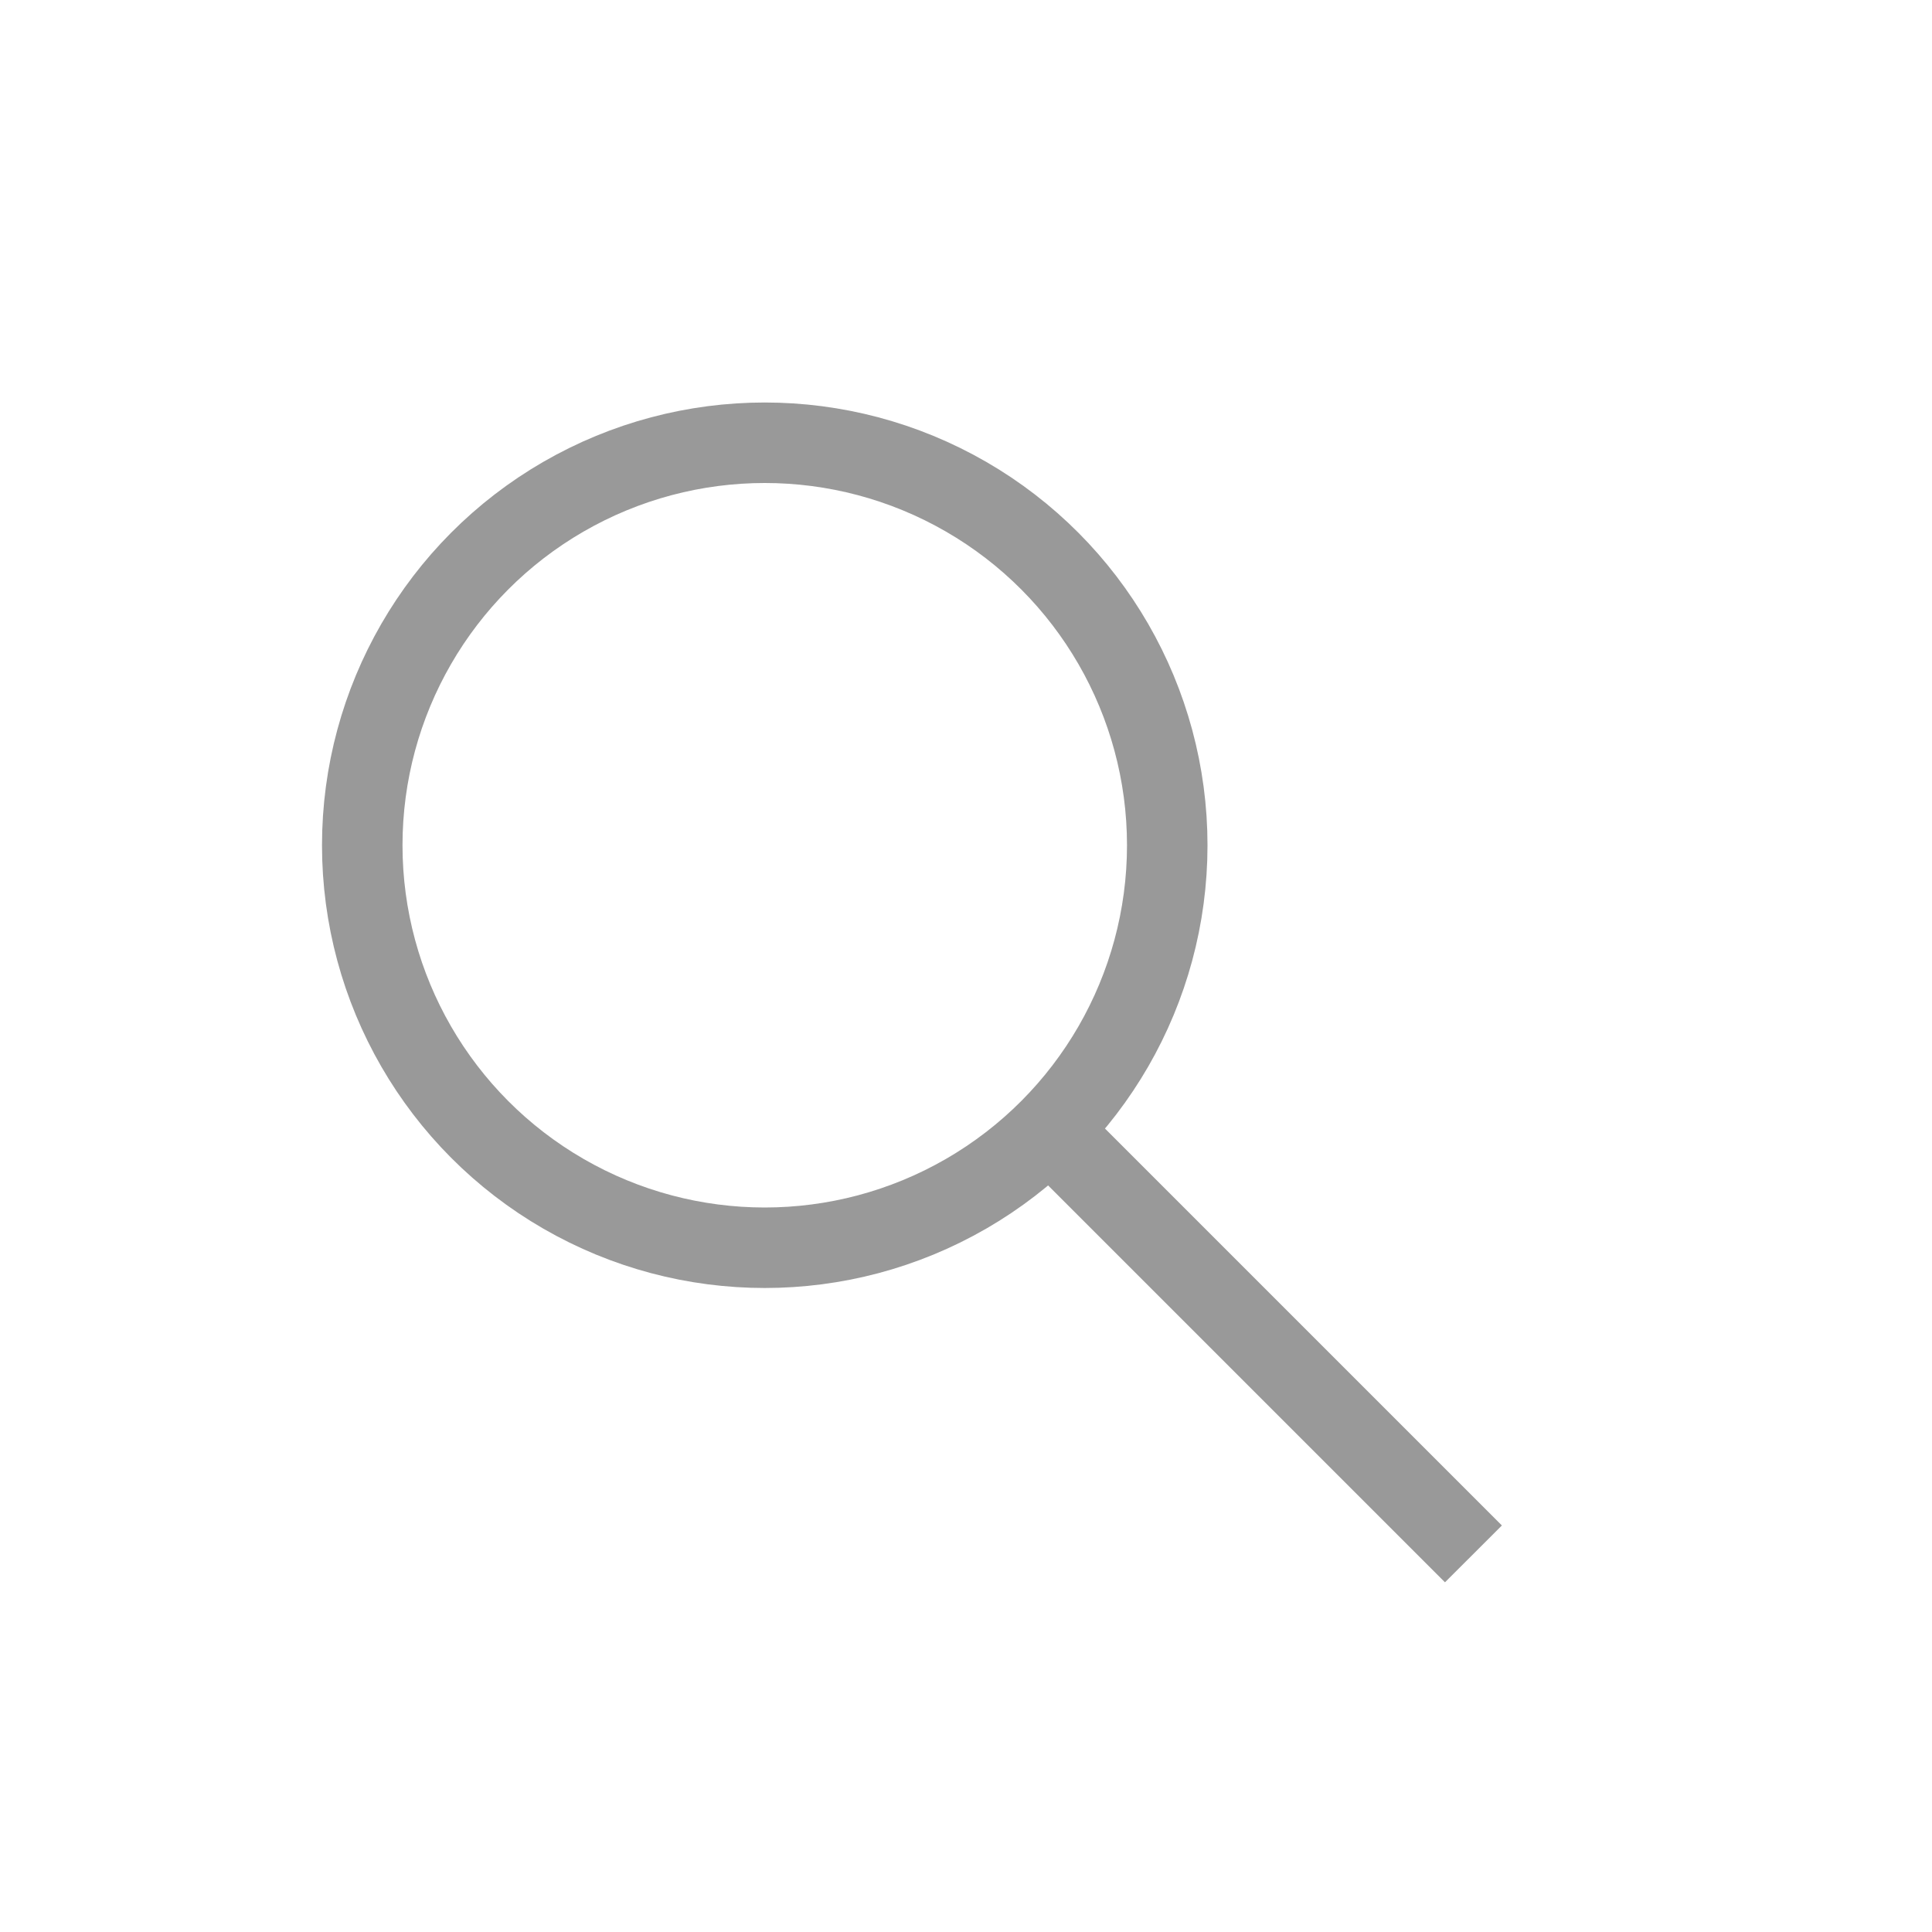 <svg xmlns="http://www.w3.org/2000/svg" width="24" height="24" viewBox="0 0 24 24">
    <g fill="none" fill-rule="evenodd">
        <path d="M0 0h24v24H0z"/>
        <circle cx="9.5" cy="10.5" r="5" stroke="#999"/>
        <path fill="#999" d="M13.707 14l4.95 4.95-.707.706-4.95-4.95z"/>
    </g>
</svg>
